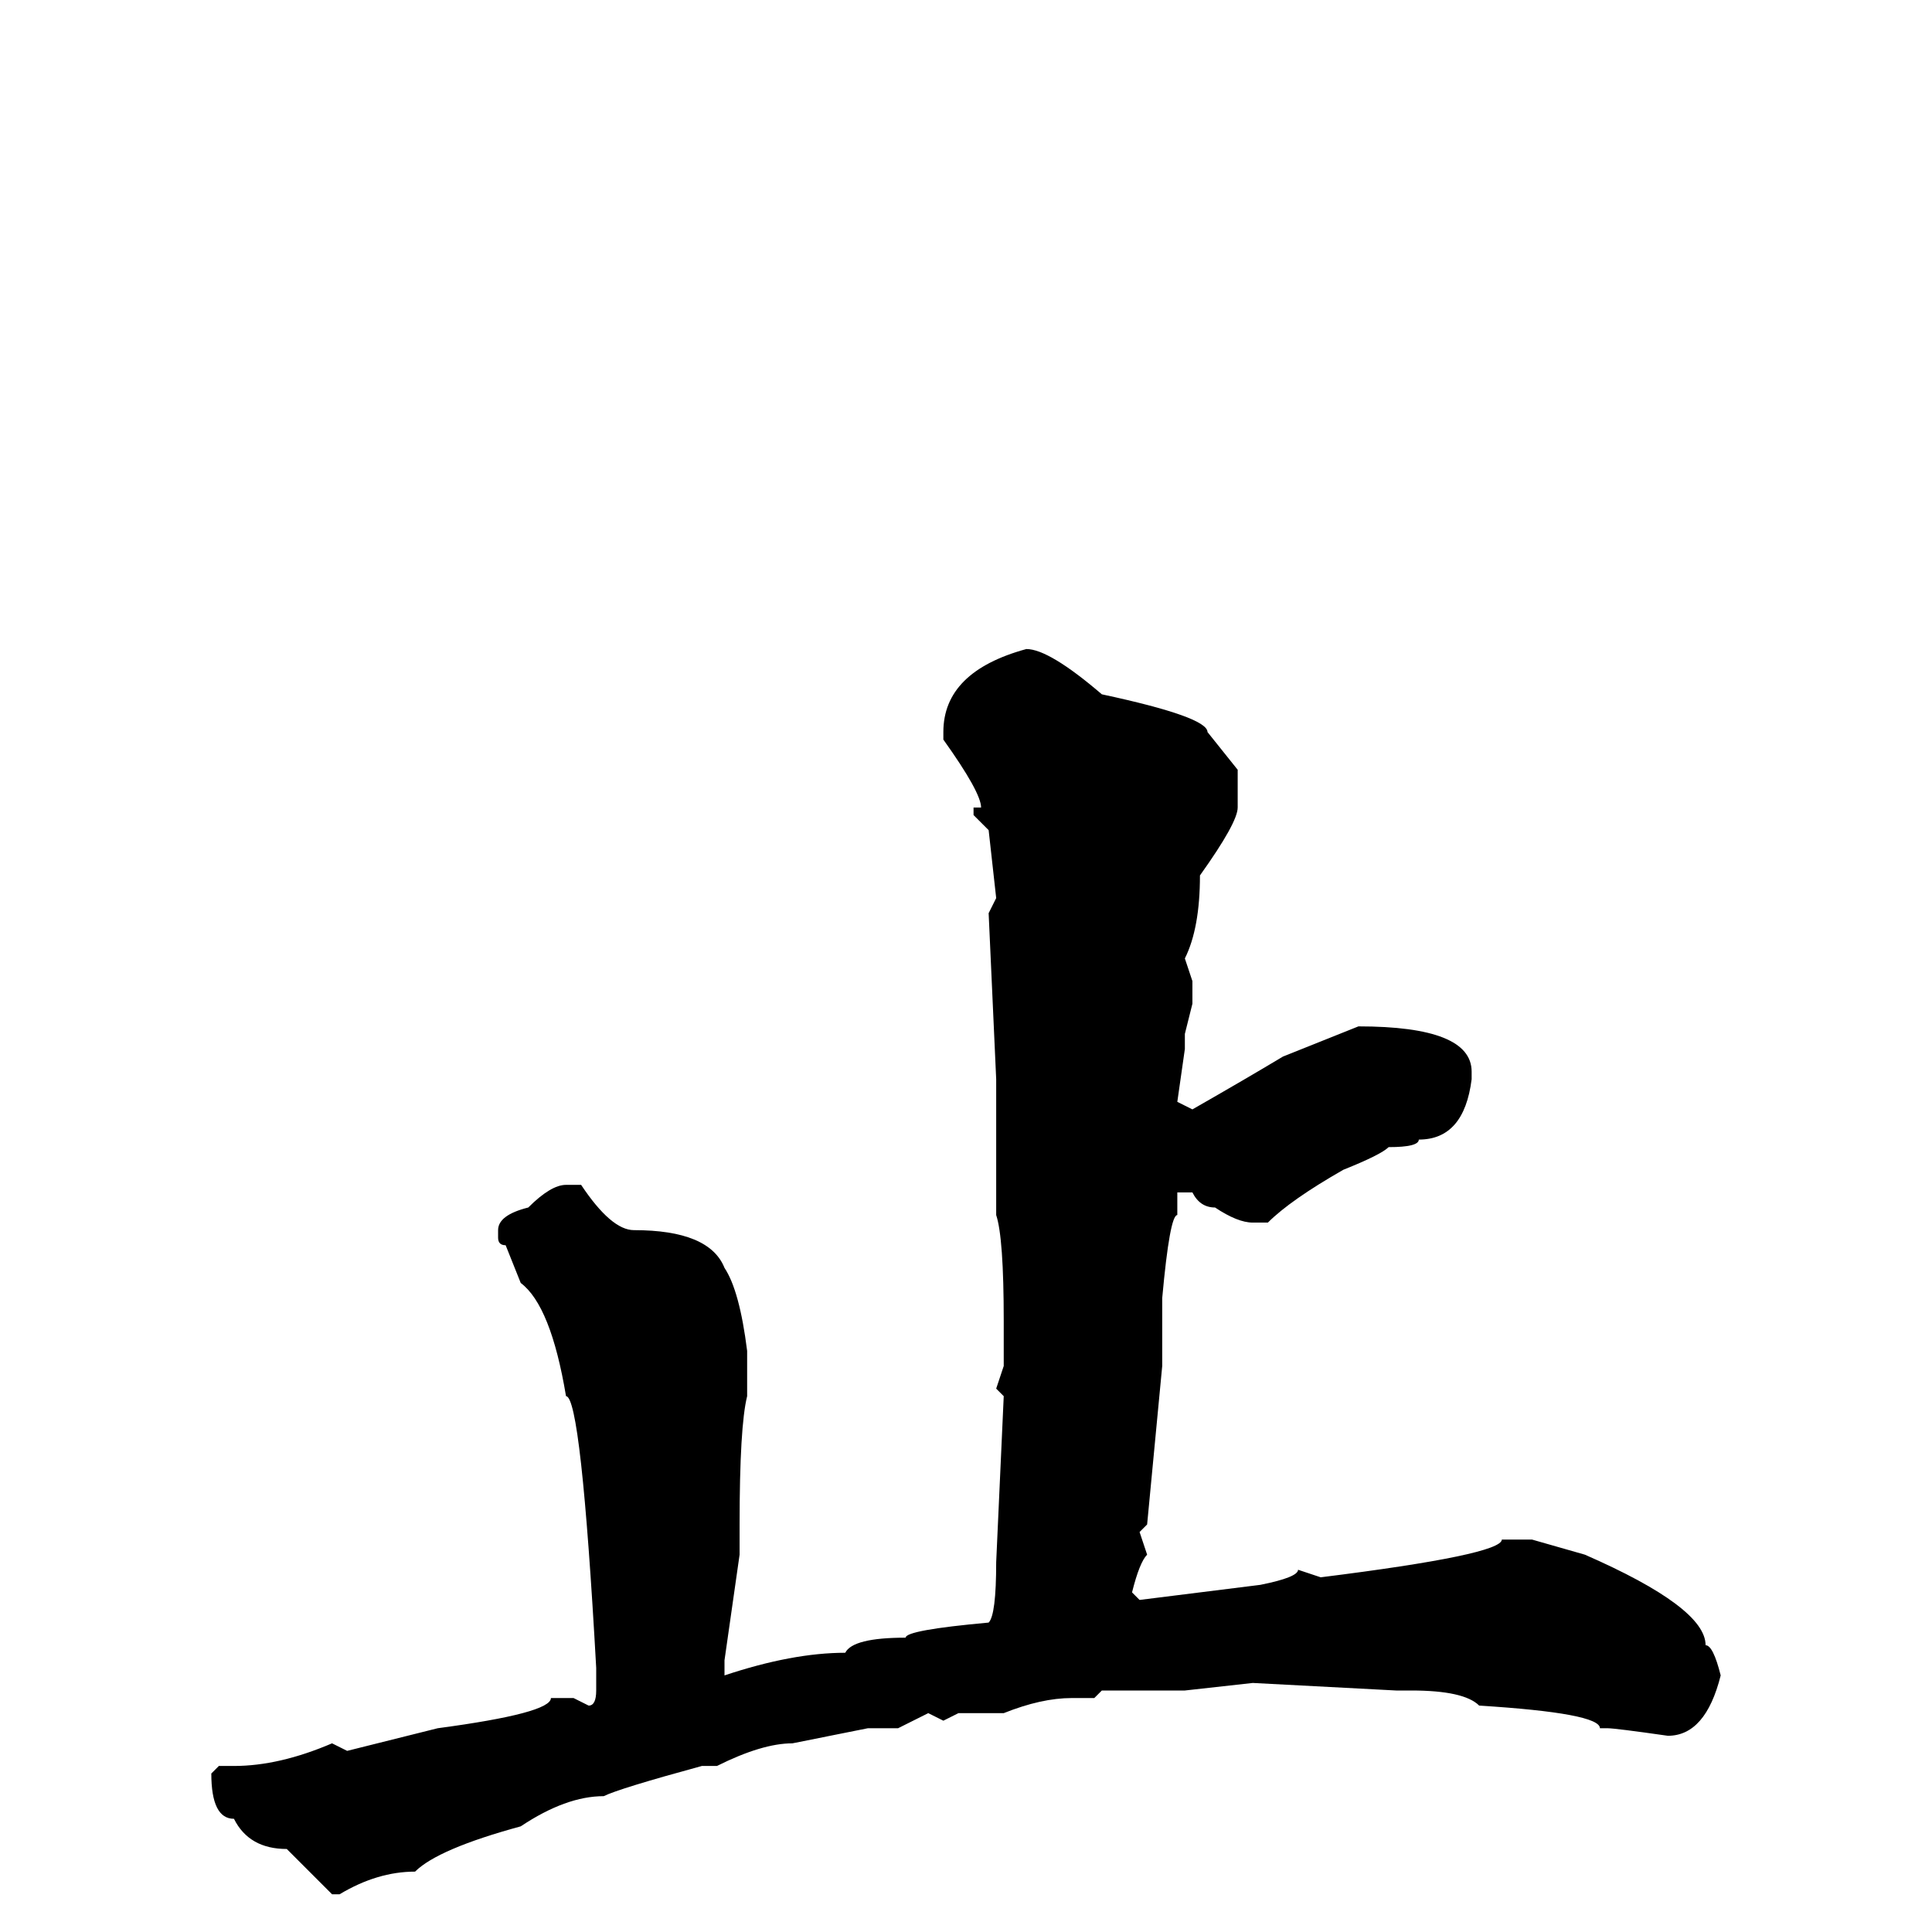 <svg xmlns="http://www.w3.org/2000/svg" viewBox="0 -256 256 256">
	<path fill="#000000" d="M136 -170Q139 -170 146 -164Q160 -161 160 -159L164 -154V-149Q164 -147 159 -140Q159 -133 157 -129L158 -126V-123L157 -119V-117L156 -110L158 -109Q165 -113 170 -116L180 -120Q195 -120 195 -114V-113Q194 -105 188 -105Q188 -104 184 -104Q183 -103 178 -101Q171 -97 168 -94H166Q164 -94 161 -96Q159 -96 158 -98H156V-97V-95Q155 -95 154 -84V-81V-78V-75L152 -54L151 -53L152 -50Q151 -49 150 -45L151 -44L167 -46Q172 -47 172 -48L175 -47Q199 -50 199 -52H203L210 -50Q226 -43 226 -38Q227 -38 228 -34Q226 -26 221 -26Q214 -27 213 -27H212Q212 -29 196 -30Q194 -32 187 -32H185L166 -33L157 -32H155H153H146L145 -31H142Q138 -31 133 -29H127L125 -28L123 -29L119 -27H118H115L105 -25Q101 -25 95 -22H93Q82 -19 80 -18Q75 -18 69 -14Q58 -11 55 -8Q50 -8 45 -5H44L38 -11Q33 -11 31 -15Q28 -15 28 -21L29 -22H31Q37 -22 44 -25L46 -24L58 -27Q73 -29 73 -31H76L78 -30Q79 -30 79 -32V-33V-35Q77 -71 75 -71Q73 -83 69 -86L67 -91Q66 -91 66 -92V-93Q66 -95 70 -96Q73 -99 75 -99H77Q81 -93 84 -93Q94 -93 96 -88Q98 -85 99 -77V-72V-71Q98 -67 98 -54V-50L96 -36V-34Q105 -37 112 -37Q113 -39 120 -39Q120 -40 131 -41Q132 -42 132 -49L133 -71L132 -72L133 -75V-81Q133 -92 132 -95V-99V-100V-101V-102V-107V-113L131 -135L132 -137L131 -146L129 -148V-149H130Q130 -151 125 -158V-159Q125 -167 136 -170Z"/>
</svg>